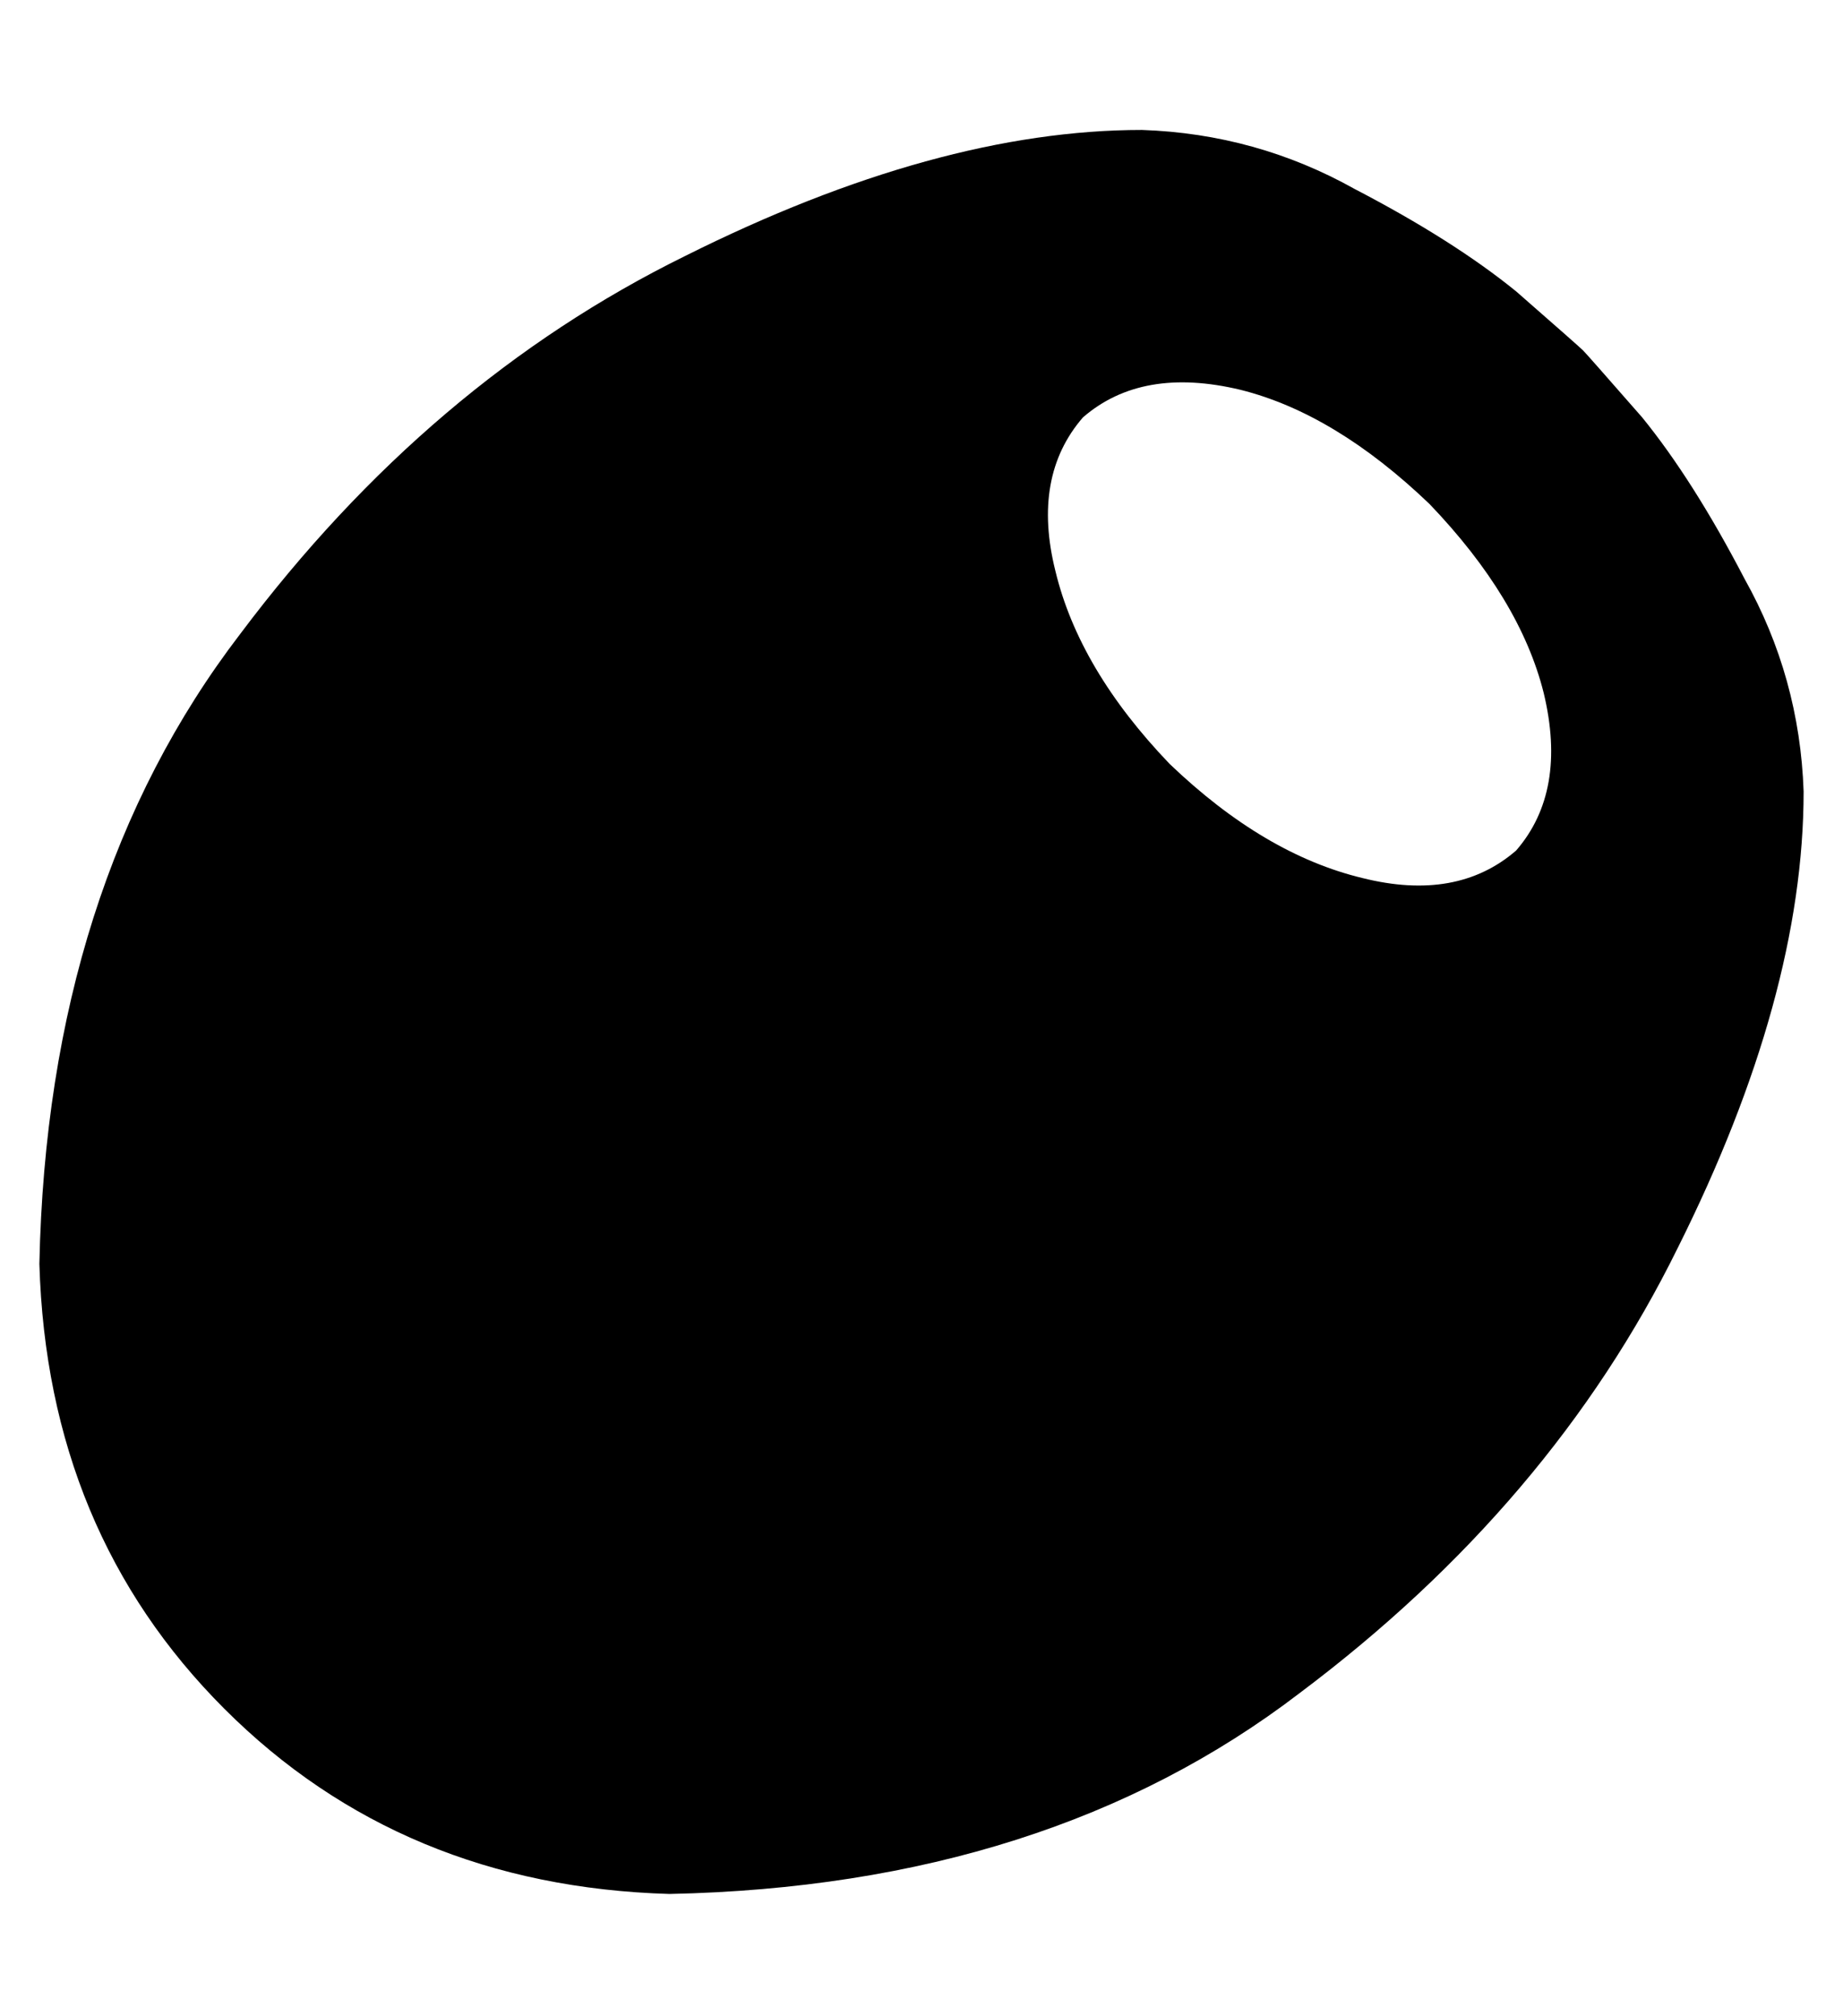<?xml version="1.0" standalone="no"?>
<!DOCTYPE svg PUBLIC "-//W3C//DTD SVG 1.1//EN" "http://www.w3.org/Graphics/SVG/1.1/DTD/svg11.dtd" >
<svg xmlns="http://www.w3.org/2000/svg" xmlns:xlink="http://www.w3.org/1999/xlink" version="1.1" viewBox="-10 -40 468 512">
   <path fill="currentColor"
d="M160 441q-68 -2 -113 -47v0v0q-45 -45 -47 -113q2 -96 51 -160q48 -64 113 -96q64 -32 116 -32q29 1 54 15q25 13 41 26q16 14 17 15t15 17q13 16 26 41q14 25 15 54q0 52 -32 116q-32 65 -96 113q-64 49 -160 51v0zM287 154q24 23 49 29v0v0q24 6 39 -7q13 -15 7 -40
q-6 -24 -29 -48q-24 -23 -48 -29q-25 -6 -40 7q-13 15 -7 39q6 25 29 49v0z" />
</svg>

